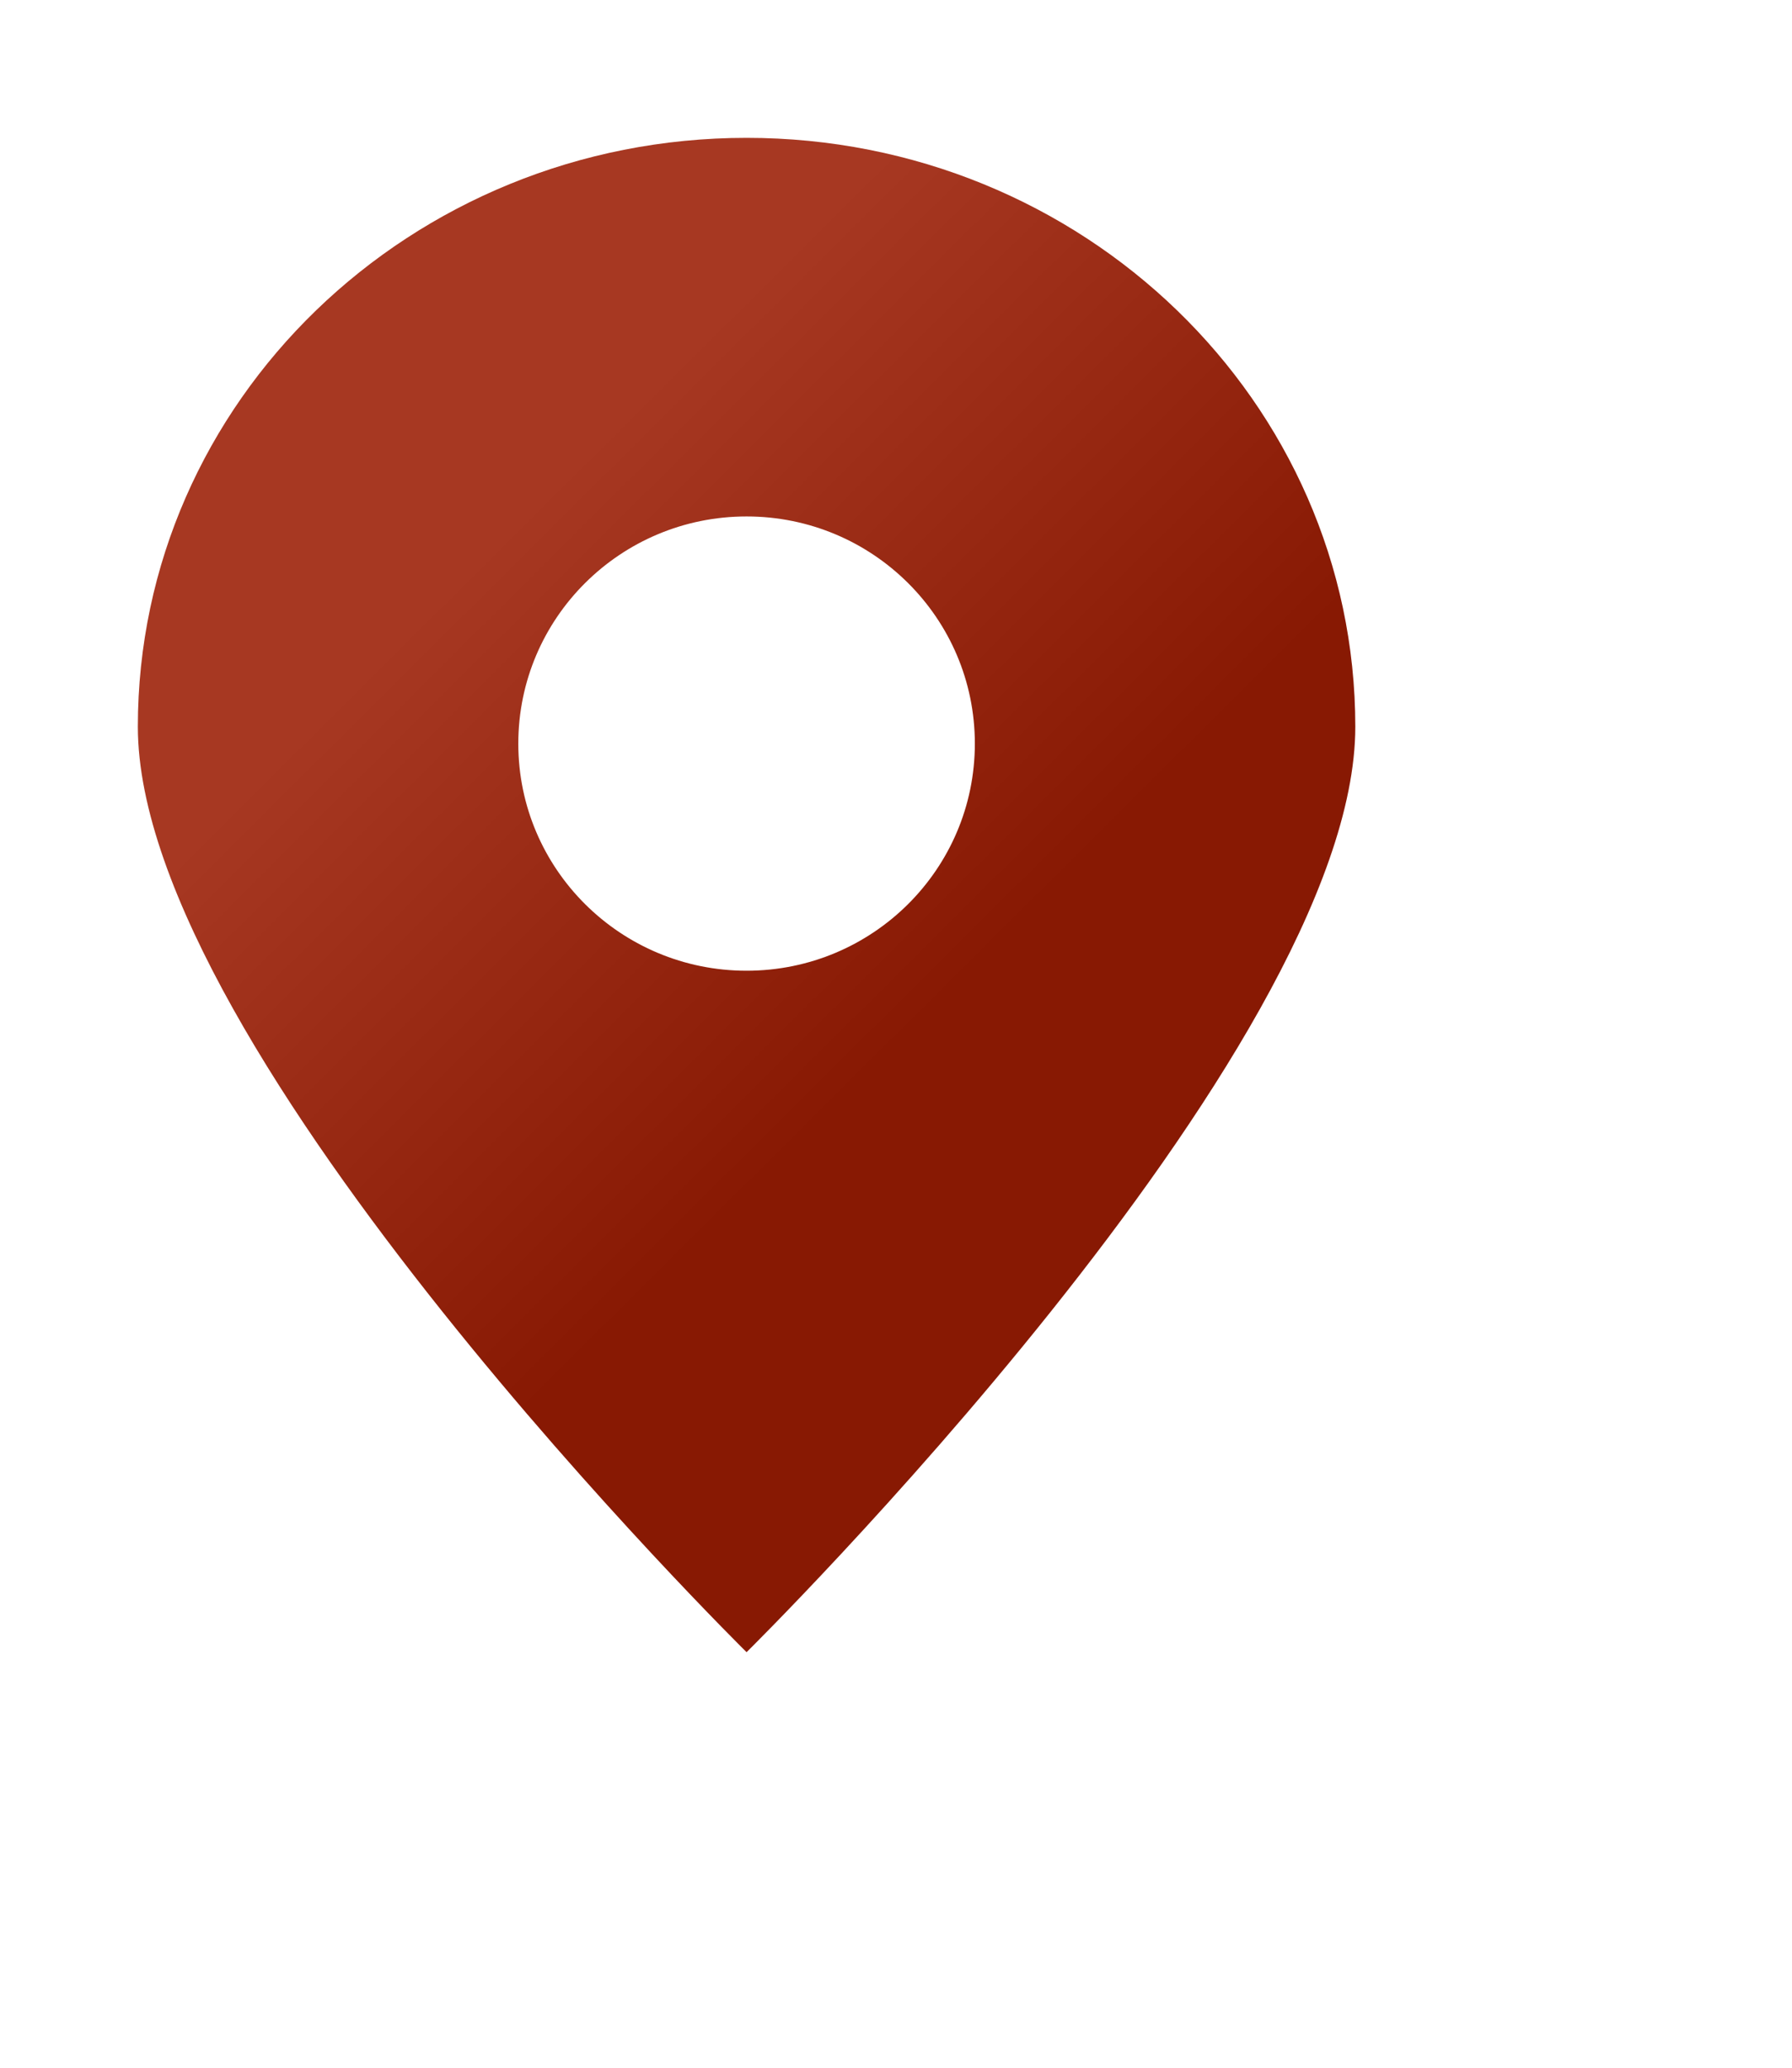 <svg width="26" height="30" viewBox="0 0 26 30" fill="none" xmlns="http://www.w3.org/2000/svg">
<g filter="url(#filter0_di_57_8169)">
<path fill-rule="evenodd" clip-rule="evenodd" d="M10.832 23.971C10.832 23.971 19.664 15.263 19.664 10.544C19.664 5.825 15.71 2 10.832 2C5.954 2 2 5.825 2 10.544C2 15.263 10.832 23.971 10.832 23.971ZM10.832 14.084C12.661 14.084 14.144 12.609 14.144 10.789C14.144 8.968 12.661 7.493 10.832 7.493C9.003 7.493 7.52 8.968 7.52 10.789C7.52 12.609 9.003 14.084 10.832 14.084Z" fill="url(#paint0_linear_57_8169)"/>
</g>
<defs>
<filter id="filter0_di_57_8169" x="0" y="0" width="25.664" height="29.971" filterUnits="userSpaceOnUse" color-interpolation-filters="sRGB">
<feFlood flood-opacity="0" result="BackgroundImageFix"/>
<feColorMatrix in="SourceAlpha" type="matrix" values="0 0 0 0 0 0 0 0 0 0 0 0 0 0 0 0 0 0 127 0" result="hardAlpha"/>
<feOffset dx="2" dy="2"/>
<feGaussianBlur stdDeviation="2"/>
<feComposite in2="hardAlpha" operator="out"/>
<feColorMatrix type="matrix" values="0 0 0 0 0.662 0 0 0 0 0.609 0 0 0 0 0.502 0 0 0 0.5 0"/>
<feBlend mode="normal" in2="BackgroundImageFix" result="effect1_dropShadow_57_8169"/>
<feBlend mode="normal" in="SourceGraphic" in2="effect1_dropShadow_57_8169" result="shape"/>
<feColorMatrix in="SourceAlpha" type="matrix" values="0 0 0 0 0 0 0 0 0 0 0 0 0 0 0 0 0 0 127 0" result="hardAlpha"/>
<feOffset dx="-2" dy="-2"/>
<feGaussianBlur stdDeviation="2.5"/>
<feComposite in2="hardAlpha" operator="arithmetic" k2="-1" k3="1"/>
<feColorMatrix type="matrix" values="0 0 0 0 0.242 0 0 0 0 0.101 0 0 0 0 0.071 0 0 0 0.8 0"/>
<feBlend mode="normal" in2="shape" result="effect2_innerShadow_57_8169"/>
</filter>
<linearGradient id="paint0_linear_57_8169" x1="7.52" y1="7.493" x2="14.111" y2="14.117" gradientUnits="userSpaceOnUse">
<stop stop-color="#A73822"/>
<stop offset="1" stop-color="#881903"/>
<stop offset="1" stop-color="#881903"/>
</linearGradient>
</defs>
</svg>
